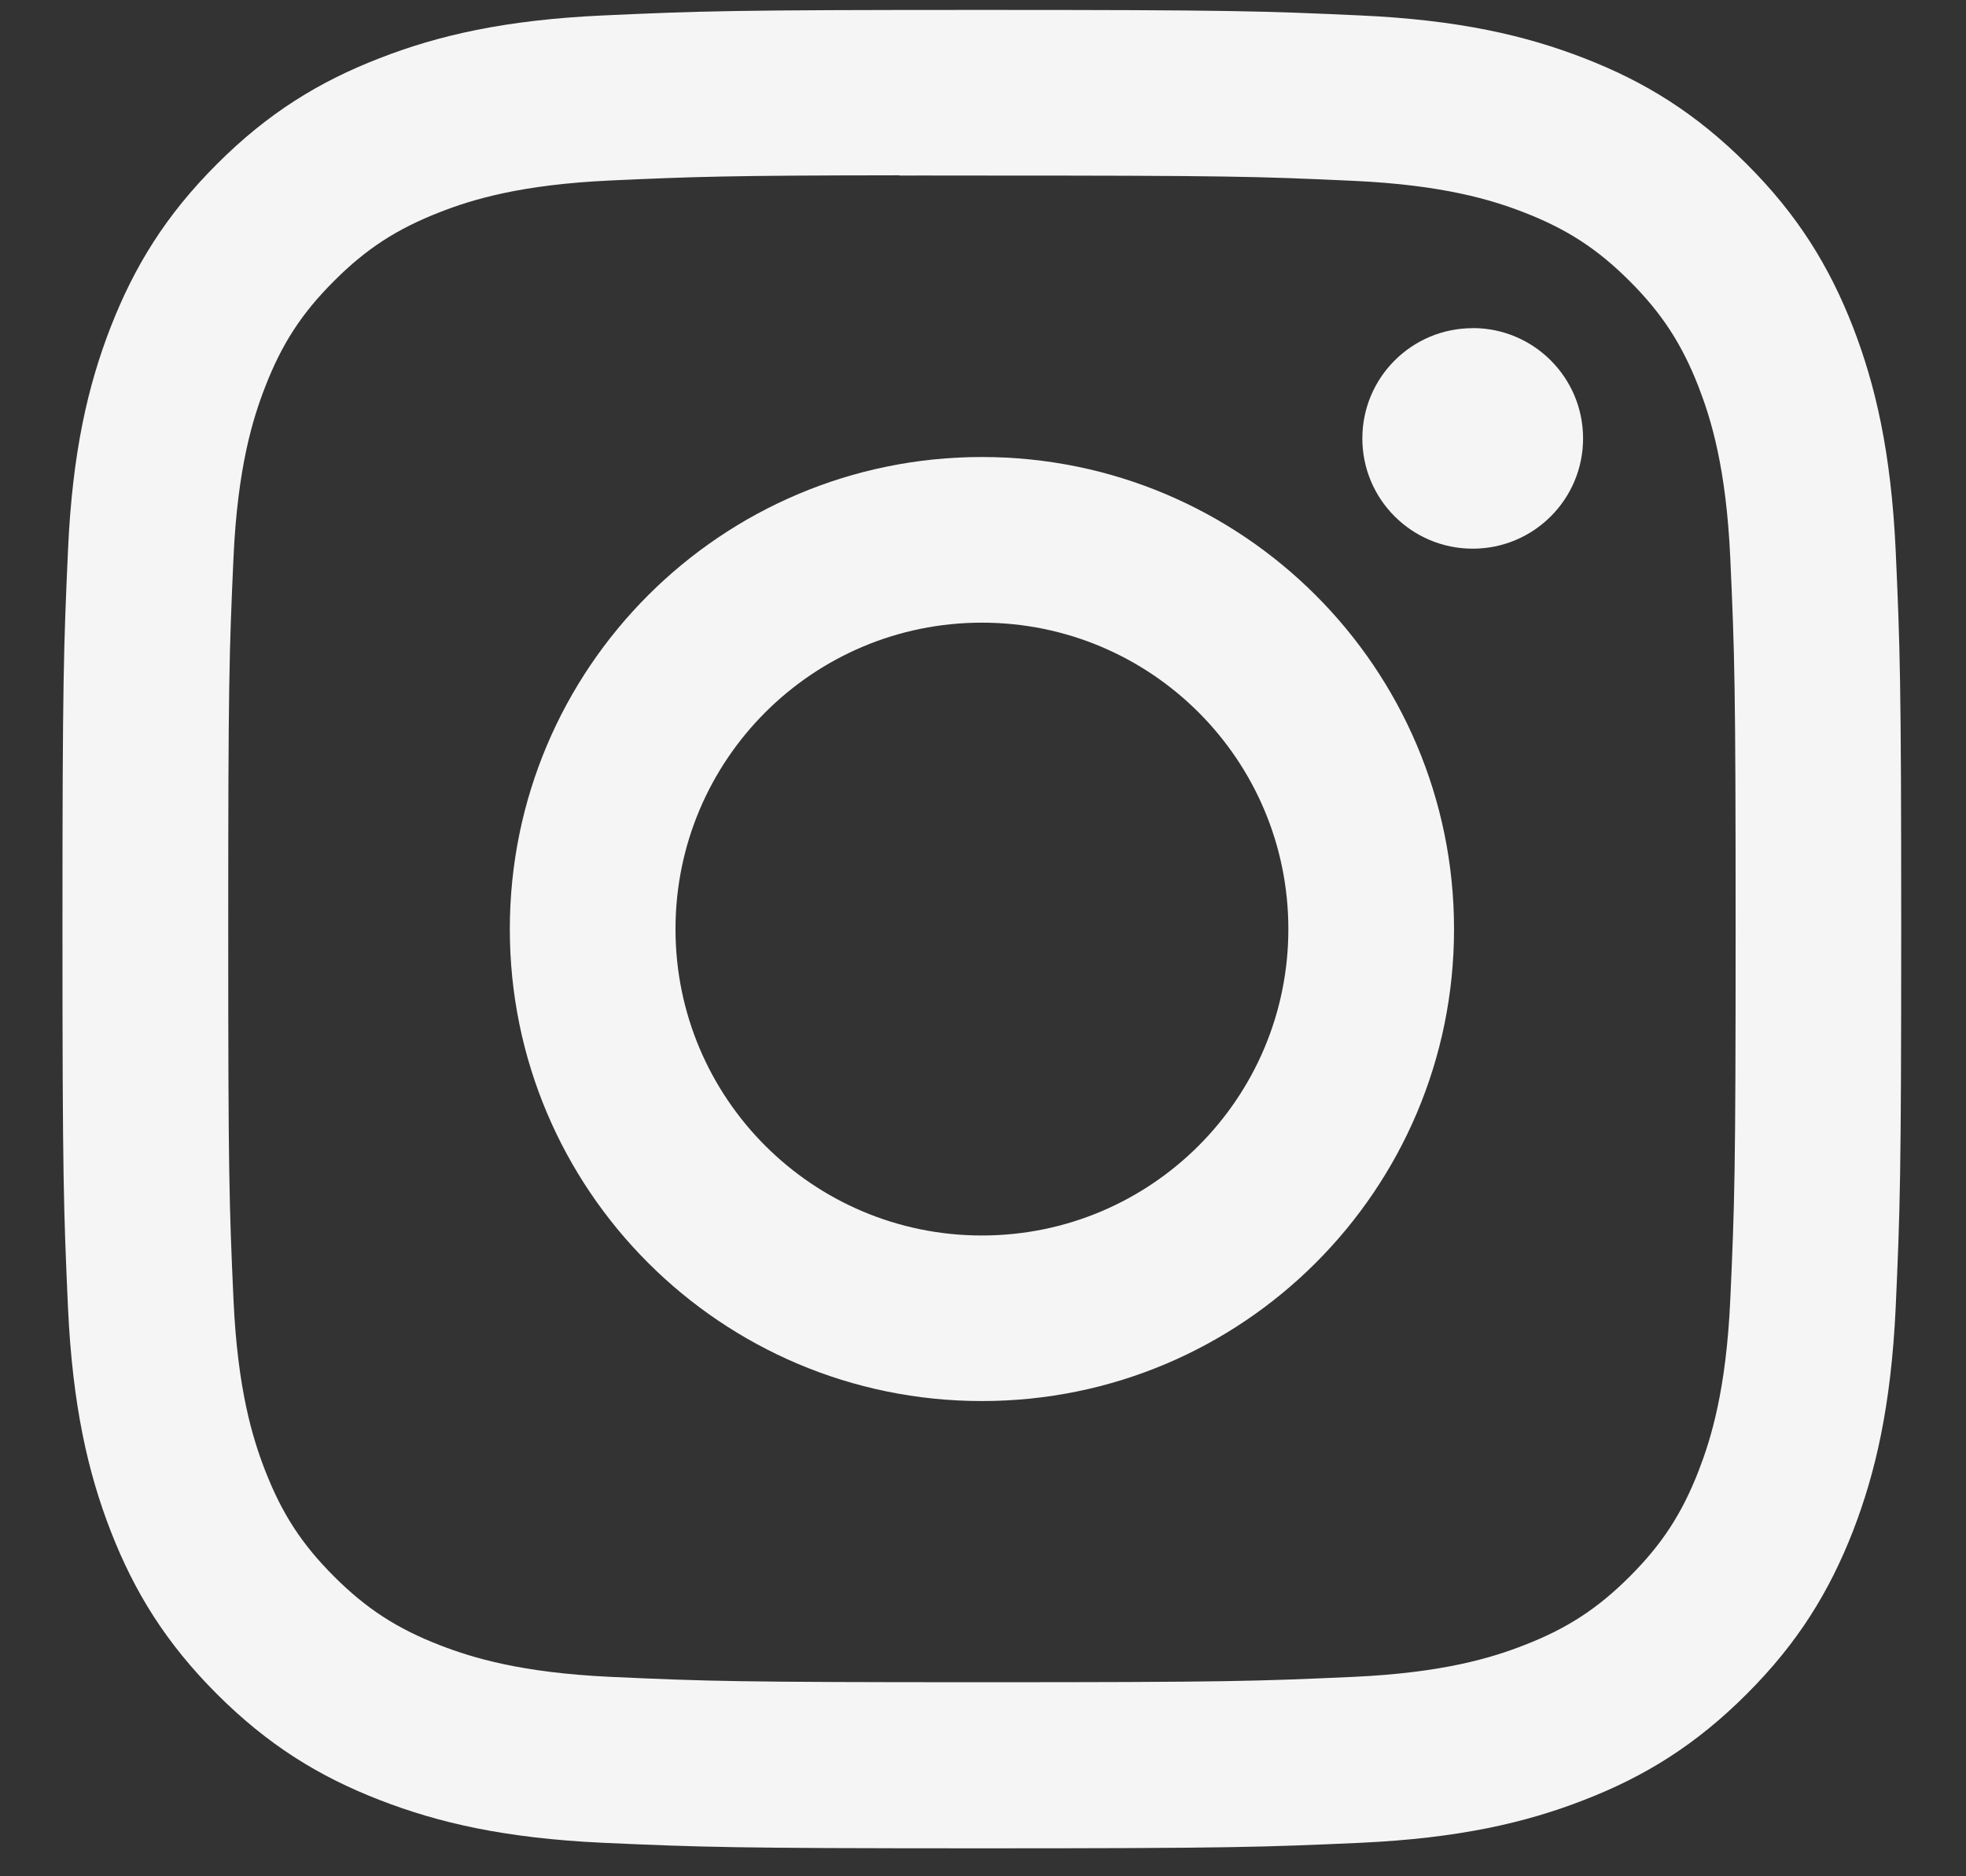 <svg width="22" height="21" viewBox="0 0 22 21" fill="none" xmlns="http://www.w3.org/2000/svg">
<rect x="0" y="0" width="22" height="21" fill="#333333" stroke="none"/>
<path fill-rule="evenodd" clip-rule="evenodd" d="M16.48 3.673C15.798 3.673 15.245 4.225 15.245 4.907C15.245 5.589 15.798 6.141 16.48 6.141C17.162 6.141 17.715 5.589 17.715 4.907C17.715 4.225 17.162 3.672 16.48 3.672V3.673Z" fill="#F5F5F5"/>
<path fill-rule="evenodd" clip-rule="evenodd" d="M5.705 10.399C5.705 7.481 8.07 5.115 10.988 5.115H10.988C13.906 5.115 16.271 7.481 16.271 10.399C16.271 13.316 13.906 15.681 10.988 15.681C8.07 15.681 5.705 13.316 5.705 10.399ZM14.417 10.399C14.417 8.504 12.882 6.969 10.988 6.969C9.094 6.969 7.559 8.504 7.559 10.399C7.559 12.292 9.094 13.828 10.988 13.828C12.882 13.828 14.417 12.292 14.417 10.399Z" fill="#F5F5F5"/>
<path fill-rule="evenodd" clip-rule="evenodd" d="M6.746 0.173C7.843 0.123 8.194 0.111 10.988 0.111H10.985C13.78 0.111 14.129 0.123 15.226 0.173C16.322 0.223 17.07 0.396 17.726 0.651C18.403 0.913 18.975 1.265 19.547 1.837C20.12 2.409 20.471 2.983 20.735 3.66C20.988 4.314 21.161 5.061 21.213 6.157C21.262 7.254 21.275 7.605 21.275 10.399C21.275 13.193 21.262 13.543 21.213 14.64C21.161 15.735 20.988 16.483 20.735 17.137C20.471 17.813 20.12 18.387 19.547 18.959C18.976 19.531 18.403 19.884 17.726 20.146C17.072 20.401 16.323 20.574 15.228 20.625C14.131 20.674 13.781 20.687 10.987 20.687C8.193 20.687 7.843 20.674 6.745 20.625C5.65 20.574 4.902 20.401 4.248 20.146C3.571 19.884 2.998 19.531 2.426 18.959C1.854 18.387 1.502 17.813 1.239 17.137C0.985 16.483 0.812 15.735 0.761 14.64C0.712 13.542 0.699 13.193 0.699 10.399C0.699 7.605 0.712 7.254 0.761 6.156C0.81 5.061 0.984 4.314 1.239 3.659C1.503 2.983 1.854 2.409 2.427 1.837C2.998 1.265 3.572 0.913 4.249 0.651C4.903 0.396 5.651 0.223 6.746 0.173ZM10.645 1.965C10.437 1.964 10.245 1.964 10.065 1.965V1.962C8.148 1.964 7.78 1.977 6.831 2.02C5.828 2.066 5.283 2.233 4.921 2.375C4.441 2.562 4.098 2.784 3.738 3.145C3.377 3.505 3.154 3.848 2.968 4.328C2.827 4.69 2.659 5.235 2.613 6.238C2.564 7.322 2.554 7.646 2.554 10.394C2.554 13.141 2.564 13.467 2.613 14.551C2.659 15.554 2.827 16.099 2.968 16.461C3.155 16.941 3.377 17.284 3.738 17.644C4.098 18.004 4.441 18.227 4.921 18.413C5.284 18.554 5.828 18.721 6.831 18.768C7.916 18.817 8.241 18.828 10.988 18.828C13.735 18.828 14.061 18.817 15.145 18.768C16.148 18.722 16.693 18.555 17.056 18.413C17.536 18.227 17.878 18.004 18.238 17.644C18.598 17.284 18.821 16.942 19.008 16.462C19.148 16.1 19.316 15.555 19.362 14.552C19.411 13.468 19.422 13.142 19.422 10.396C19.422 7.651 19.411 7.325 19.362 6.24C19.316 5.237 19.148 4.693 19.008 4.331C18.821 3.851 18.598 3.508 18.238 3.148C17.878 2.787 17.536 2.565 17.056 2.378C16.693 2.237 16.148 2.07 15.145 2.024C14.061 1.974 13.735 1.965 10.988 1.965C10.87 1.965 10.755 1.965 10.645 1.965Z" fill="#F5F5F5"/>
</svg>
